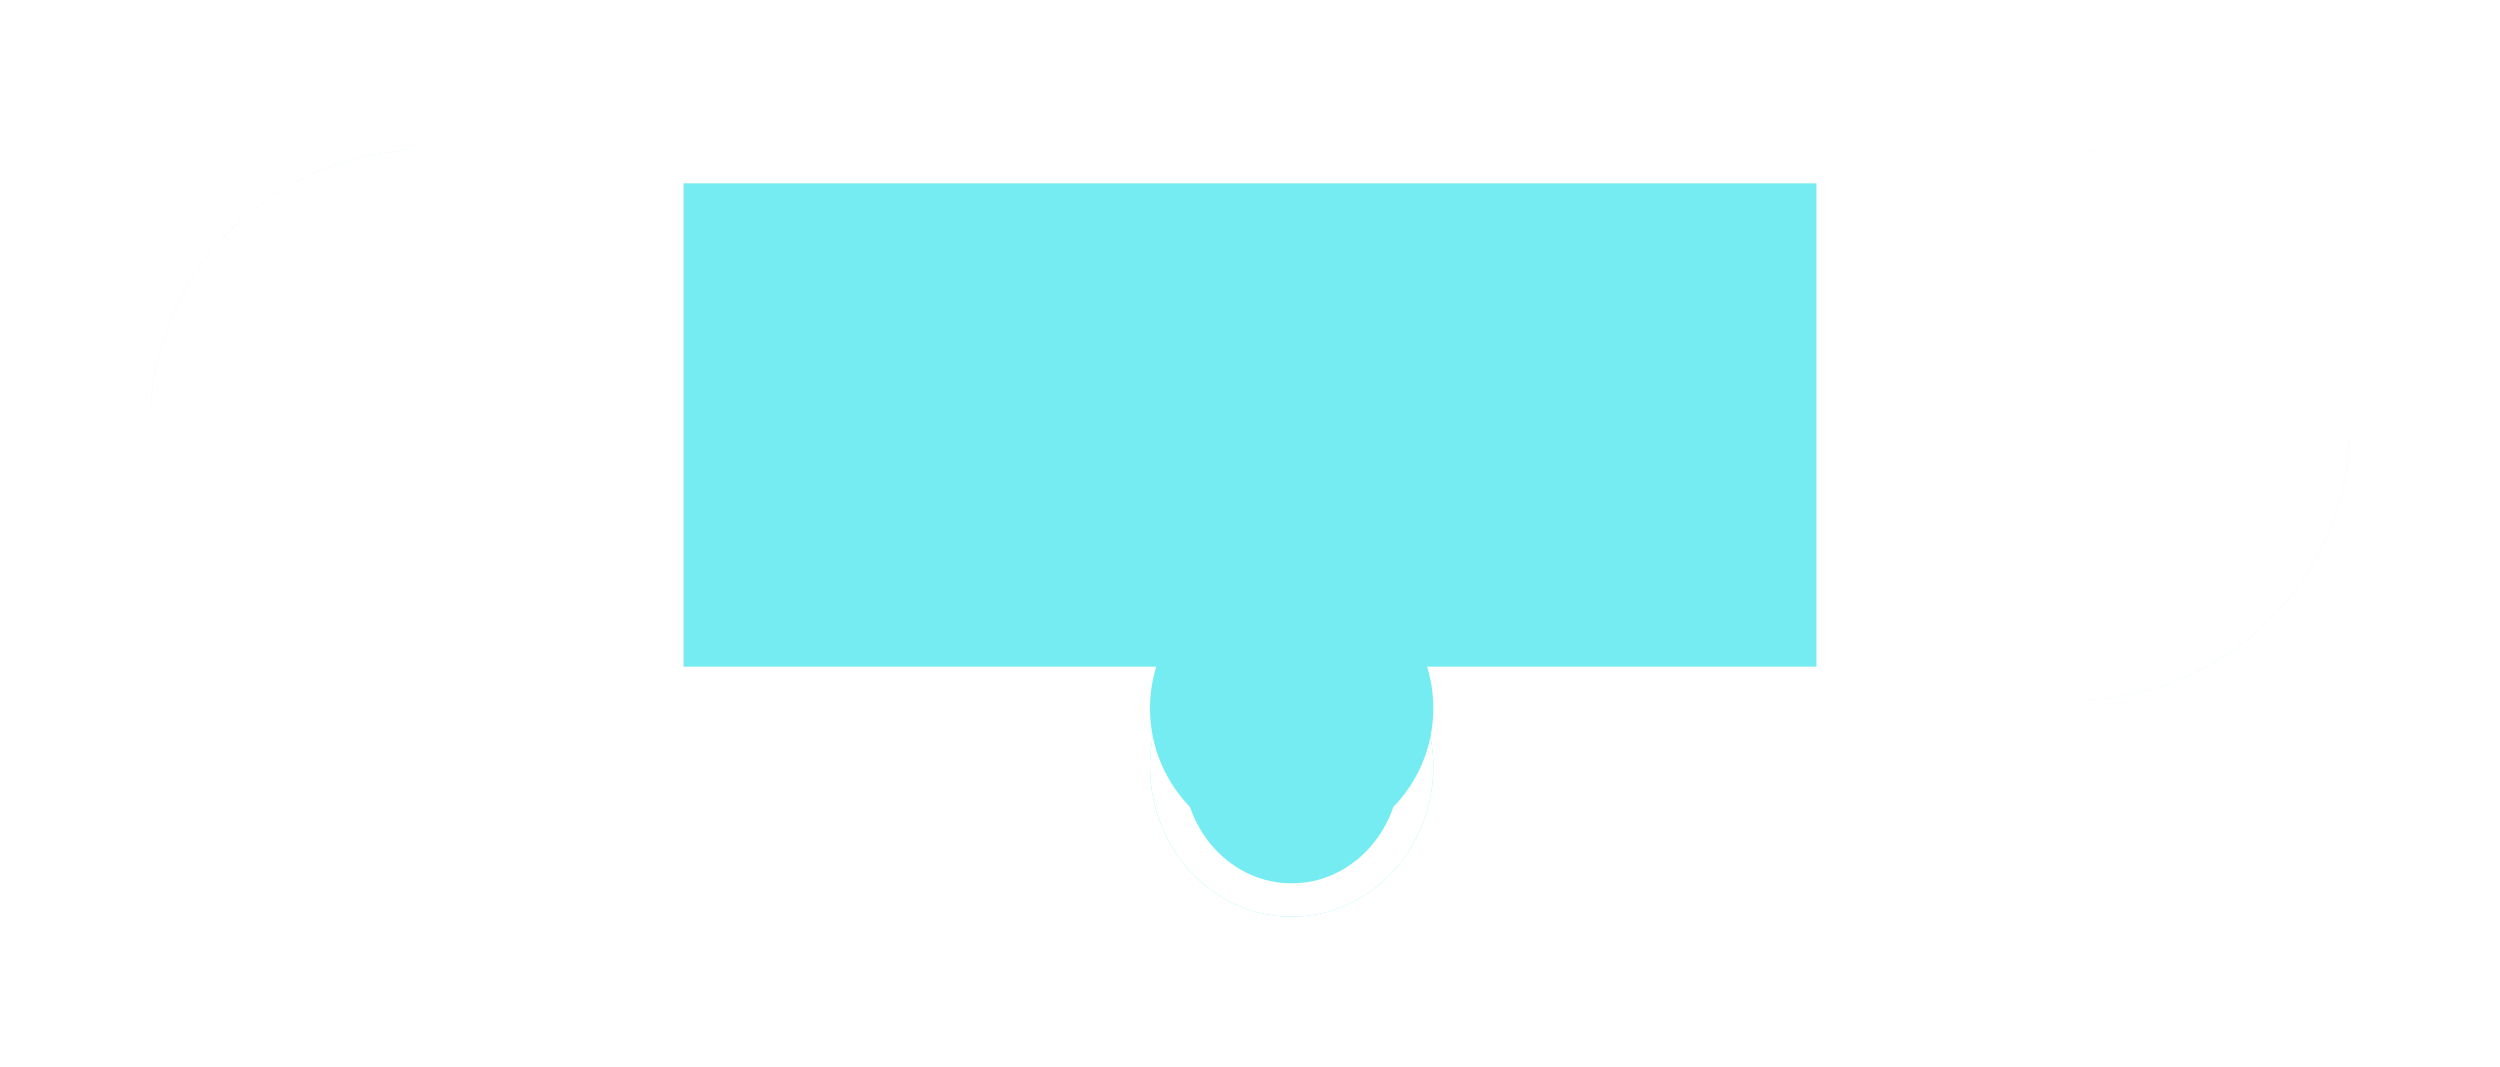 <svg xmlns="http://www.w3.org/2000/svg" xmlns:xlink="http://www.w3.org/1999/xlink" width="150" height="64" viewBox="0 0 150 64">
  <defs>
    <filter id="Rectangle_64" x="0" y="0" width="150" height="51" filterUnits="userSpaceOnUse">
      <feOffset dy="3" input="SourceAlpha"/>
      <feGaussianBlur stdDeviation="3" result="blur"/>
      <feFlood flood-opacity="0.161"/>
      <feComposite operator="in" in2="blur"/>
      <feComposite in="SourceGraphic"/>
    </filter>
    <filter id="Rectangle_65" x="0" y="0" width="50" height="51" filterUnits="userSpaceOnUse">
      <feOffset dy="3" input="SourceAlpha"/>
      <feGaussianBlur stdDeviation="3" result="blur-2"/>
      <feFlood flood-opacity="0.161"/>
      <feComposite operator="in" in2="blur-2"/>
      <feComposite in="SourceGraphic"/>
    </filter>
    <filter id="Rectangle_66" x="100" y="0" width="50" height="51" filterUnits="userSpaceOnUse">
      <feOffset dy="3" input="SourceAlpha"/>
      <feGaussianBlur stdDeviation="3" result="blur-3"/>
      <feFlood flood-opacity="0.161"/>
      <feComposite operator="in" in2="blur-3"/>
      <feComposite in="SourceGraphic"/>
    </filter>
    <filter id="Ellipse_36" x="60" y="28" width="35" height="36" filterUnits="userSpaceOnUse">
      <feOffset dy="3" input="SourceAlpha"/>
      <feGaussianBlur stdDeviation="3" result="blur-4"/>
      <feFlood flood-opacity="0.161"/>
      <feComposite operator="in" in2="blur-4"/>
      <feComposite in="SourceGraphic"/>
    </filter>
  </defs>
  <g id="Group_648" data-name="Group 648" transform="translate(-315.5 -299)">
    <g id="Group_647" data-name="Group 647">
      <g transform="matrix(1, 0, 0, 1, 315.5, 299)" filter="url(#Rectangle_64)">
        <g id="Rectangle_64-2" data-name="Rectangle 64" transform="translate(9 6)" fill="#74ecf2" stroke="#fff" stroke-width="2">
          <rect width="132" height="33" rx="16.5" stroke="none"/>
          <rect x="1" y="1" width="130" height="31" rx="15.5" fill="none"/>
        </g>
      </g>
      <g transform="matrix(1, 0, 0, 1, 315.5, 299)" filter="url(#Rectangle_65)">
        <g id="Rectangle_65-2" data-name="Rectangle 65" transform="translate(9 6)" fill="#fff" stroke="#fff" stroke-width="2">
          <path d="M16.5,0H32a0,0,0,0,1,0,0V33a0,0,0,0,1,0,0H16.5A16.5,16.5,0,0,1,0,16.5v0A16.5,16.5,0,0,1,16.5,0Z" stroke="none"/>
          <path d="M16.5,1H30.3a.7.7,0,0,1,.7.7V31.3a.7.7,0,0,1-.7.7H16.5A15.5,15.5,0,0,1,1,16.5v0A15.5,15.5,0,0,1,16.5,1Z" fill="none"/>
        </g>
      </g>
      <g transform="matrix(1, 0, 0, 1, 315.5, 299)" filter="url(#Rectangle_66)">
        <g id="Rectangle_66-2" data-name="Rectangle 66" transform="translate(109 6)" fill="#fff" stroke="#fff" stroke-width="2">
          <path d="M0,0H15.5A16.5,16.5,0,0,1,32,16.5v0A16.5,16.5,0,0,1,15.5,33H0a0,0,0,0,1,0,0V0A0,0,0,0,1,0,0Z" stroke="none"/>
          <path d="M1.7,1H15.5A15.5,15.5,0,0,1,31,16.5v0A15.5,15.5,0,0,1,15.5,32H1.7a.7.7,0,0,1-.7-.7V1.7A.7.7,0,0,1,1.7,1Z" fill="none"/>
        </g>
      </g>
    </g>
    <g id="Group_646" data-name="Group 646">
      <g transform="matrix(1, 0, 0, 1, 315.5, 299)" filter="url(#Ellipse_36)">
        <g id="Ellipse_36-2" data-name="Ellipse 36" transform="translate(69 34)" fill="#74ecf2" stroke="#fff" stroke-width="2">
          <ellipse cx="8.5" cy="9" rx="8.5" ry="9" stroke="none"/>
          <ellipse cx="8.5" cy="9" rx="7.5" ry="8" fill="none"/>
        </g>
      </g>
      <circle id="Ellipse_35" data-name="Ellipse 35" cx="8.5" cy="8.5" r="8.5" transform="translate(384.5 333)" fill="#74ecf2"/>
    </g>
  </g>
</svg>
